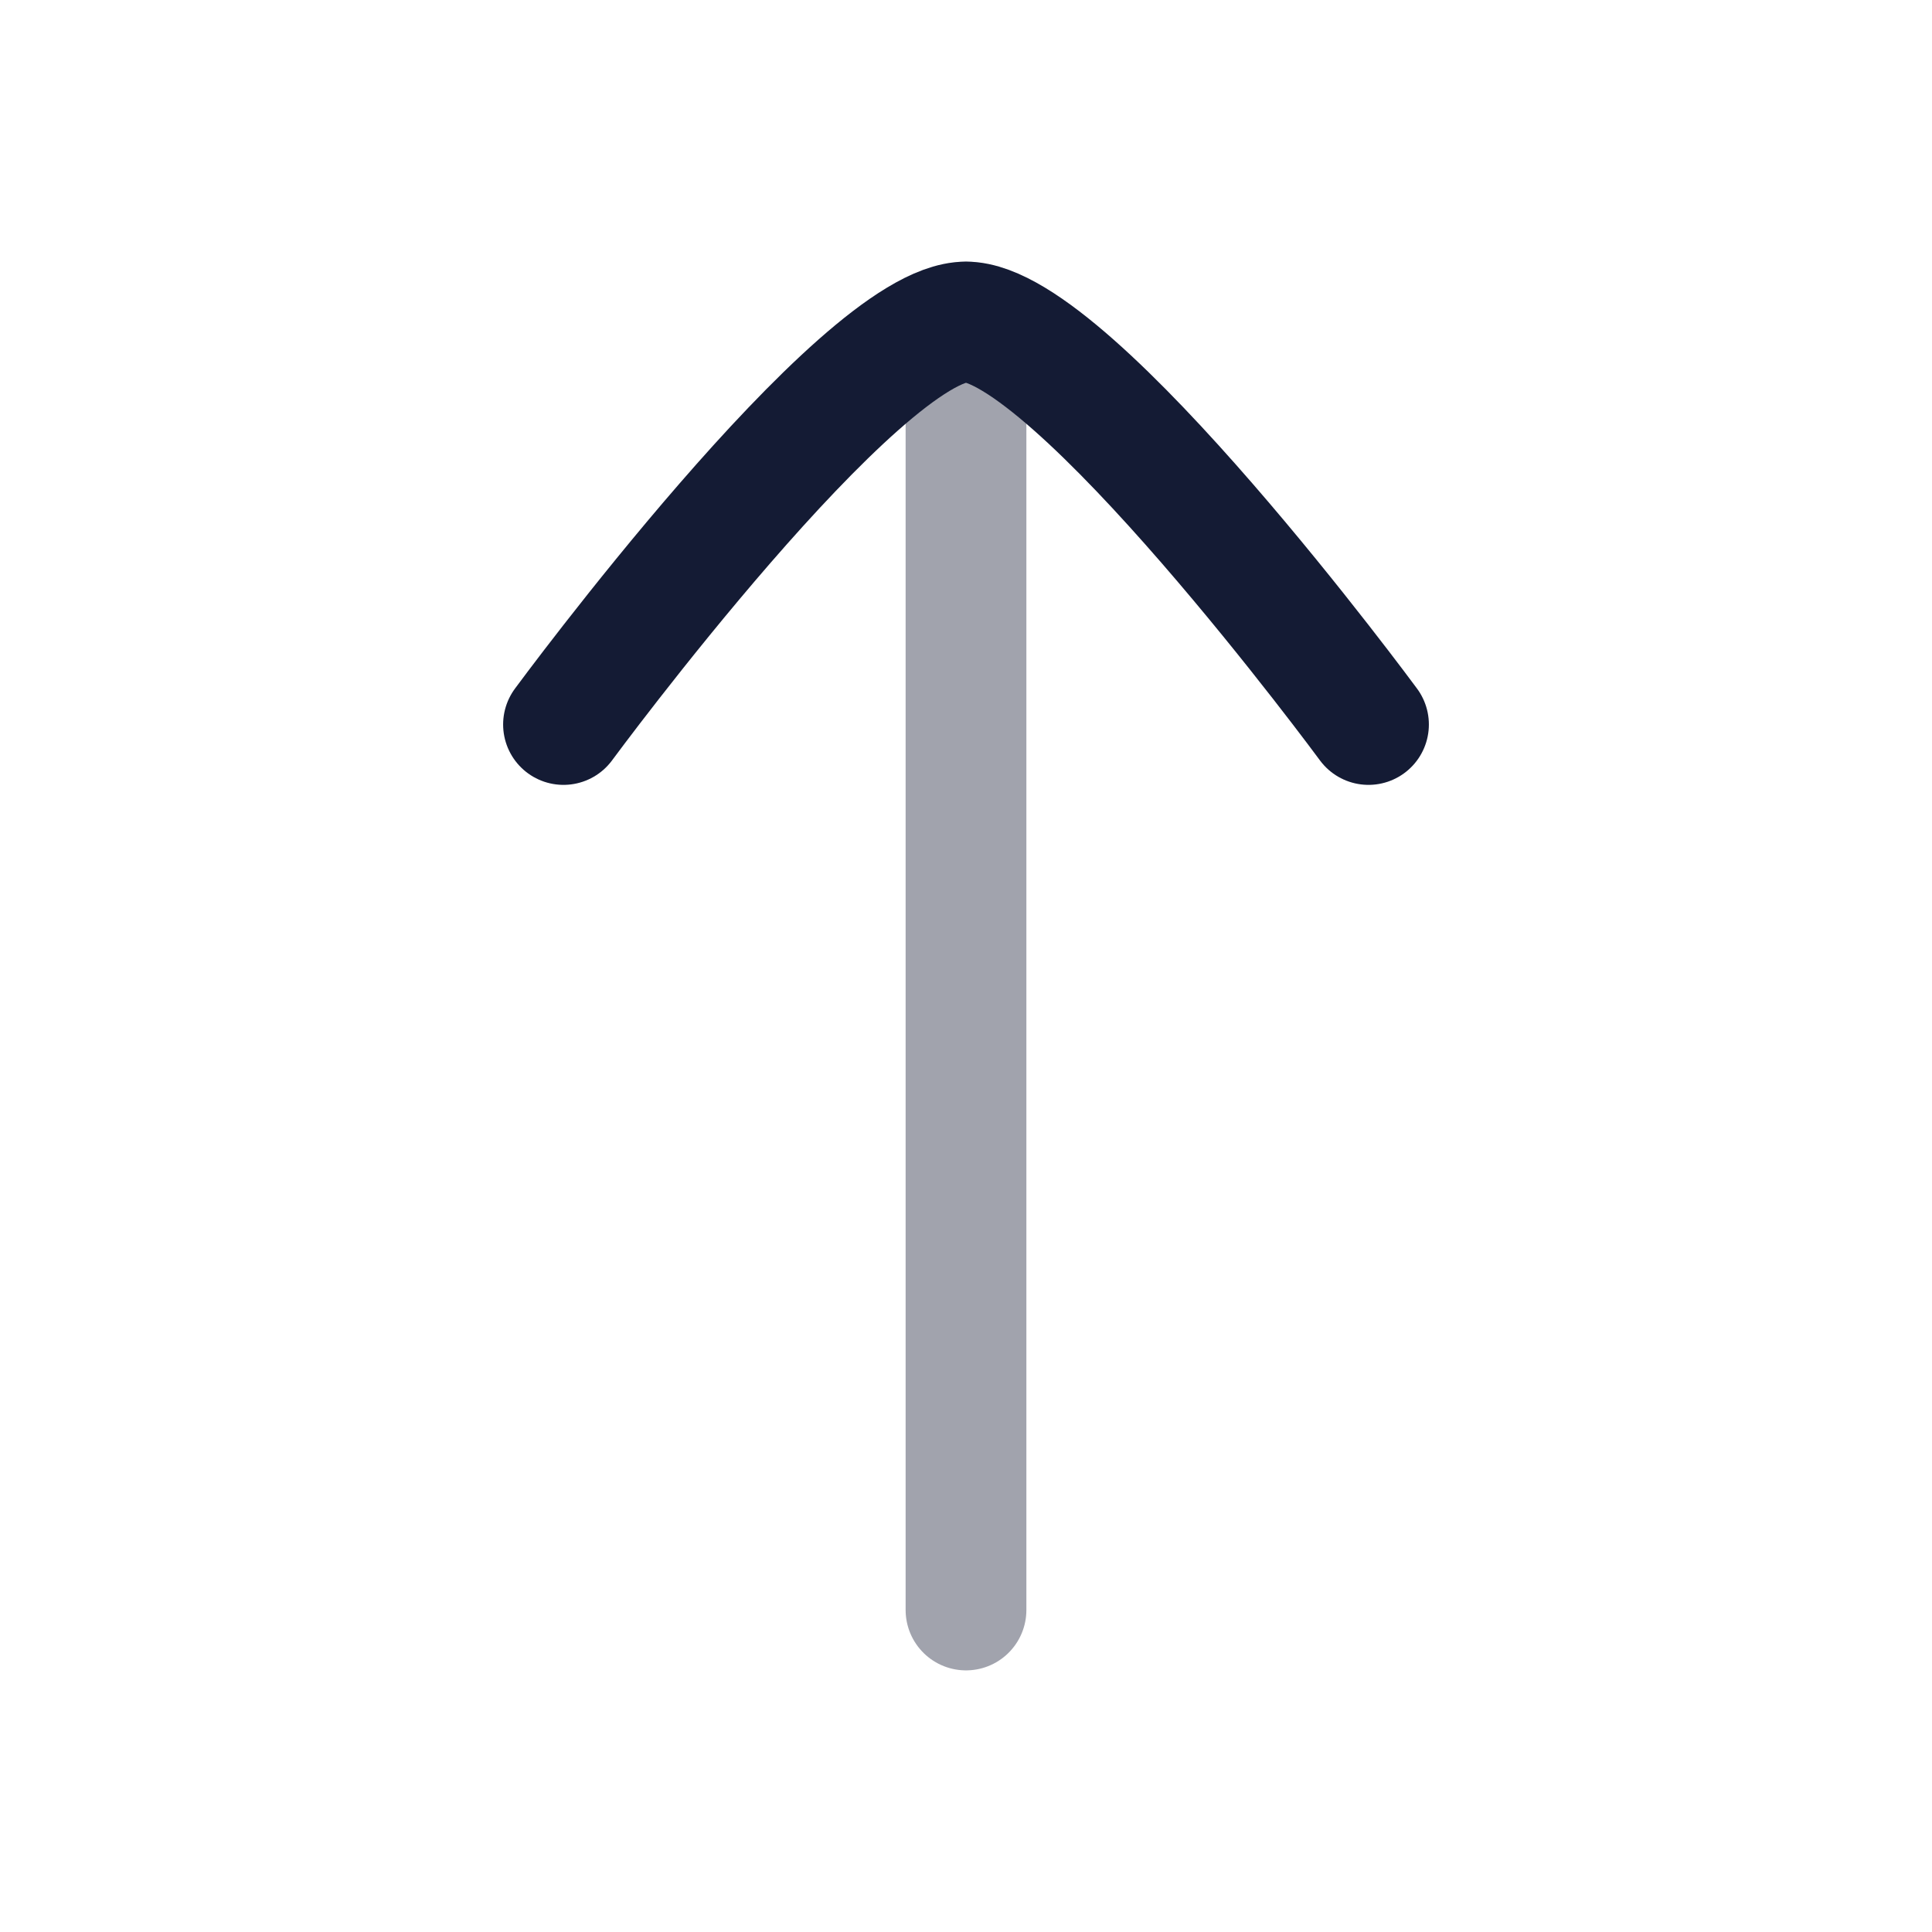 <svg width="24" height="24" viewBox="0 0 24 24" fill="none" xmlns="http://www.w3.org/2000/svg">
<path opacity="0.4" d="M12 4L12 20" stroke="#141B34" stroke-width="1.5" stroke-linecap="round" stroke-linejoin="round"/>
<path d="M17 9C17 9 13.318 4 12 4C10.682 4 7 9 7 9" stroke="#141B34" stroke-width="1.5" stroke-linecap="round" stroke-linejoin="round"/>
</svg>
